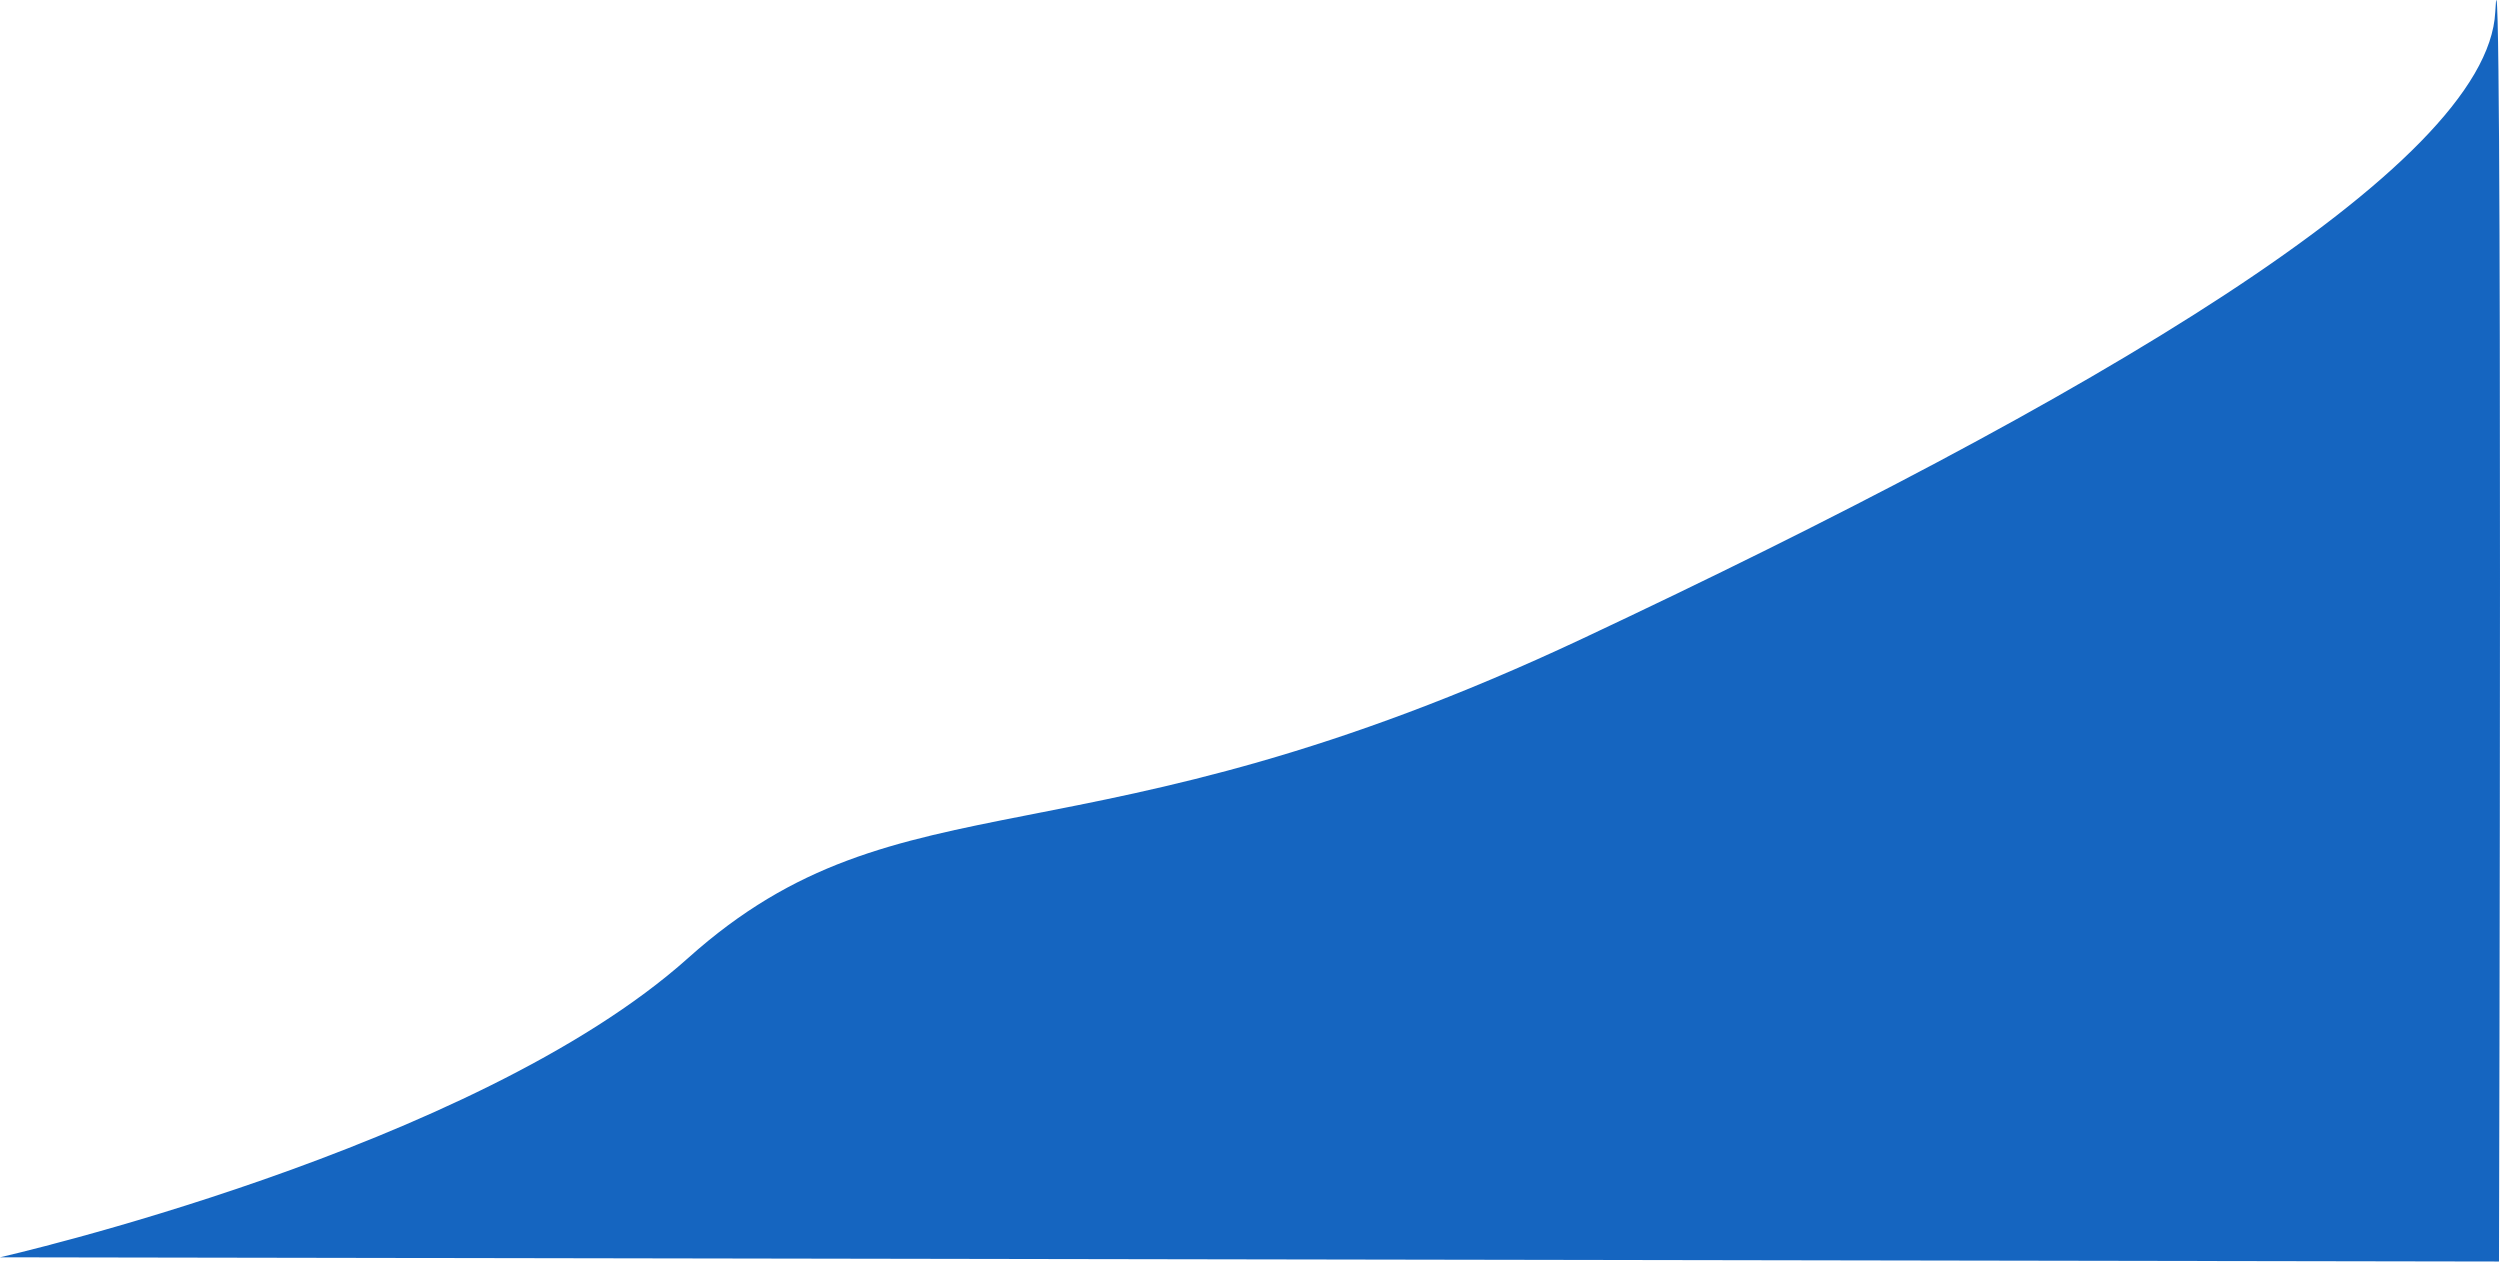 <svg xmlns="http://www.w3.org/2000/svg" viewBox="0 0 356.615 179.949">
  <defs>
    <style>
      .cls-1 {
        fill: #1565c0;
      }
    </style>
  </defs>
  <path id="mob-bg" class="cls-1" d="M2008.386,623.146s67.627-15.355,98.168-42.7,55.629-11.72,127.618-45.577,129.063-67.226,130.154-89.364.531,178.241.531,178.241Z" transform="translate(-2008.386 -443.797)"/>
</svg>
